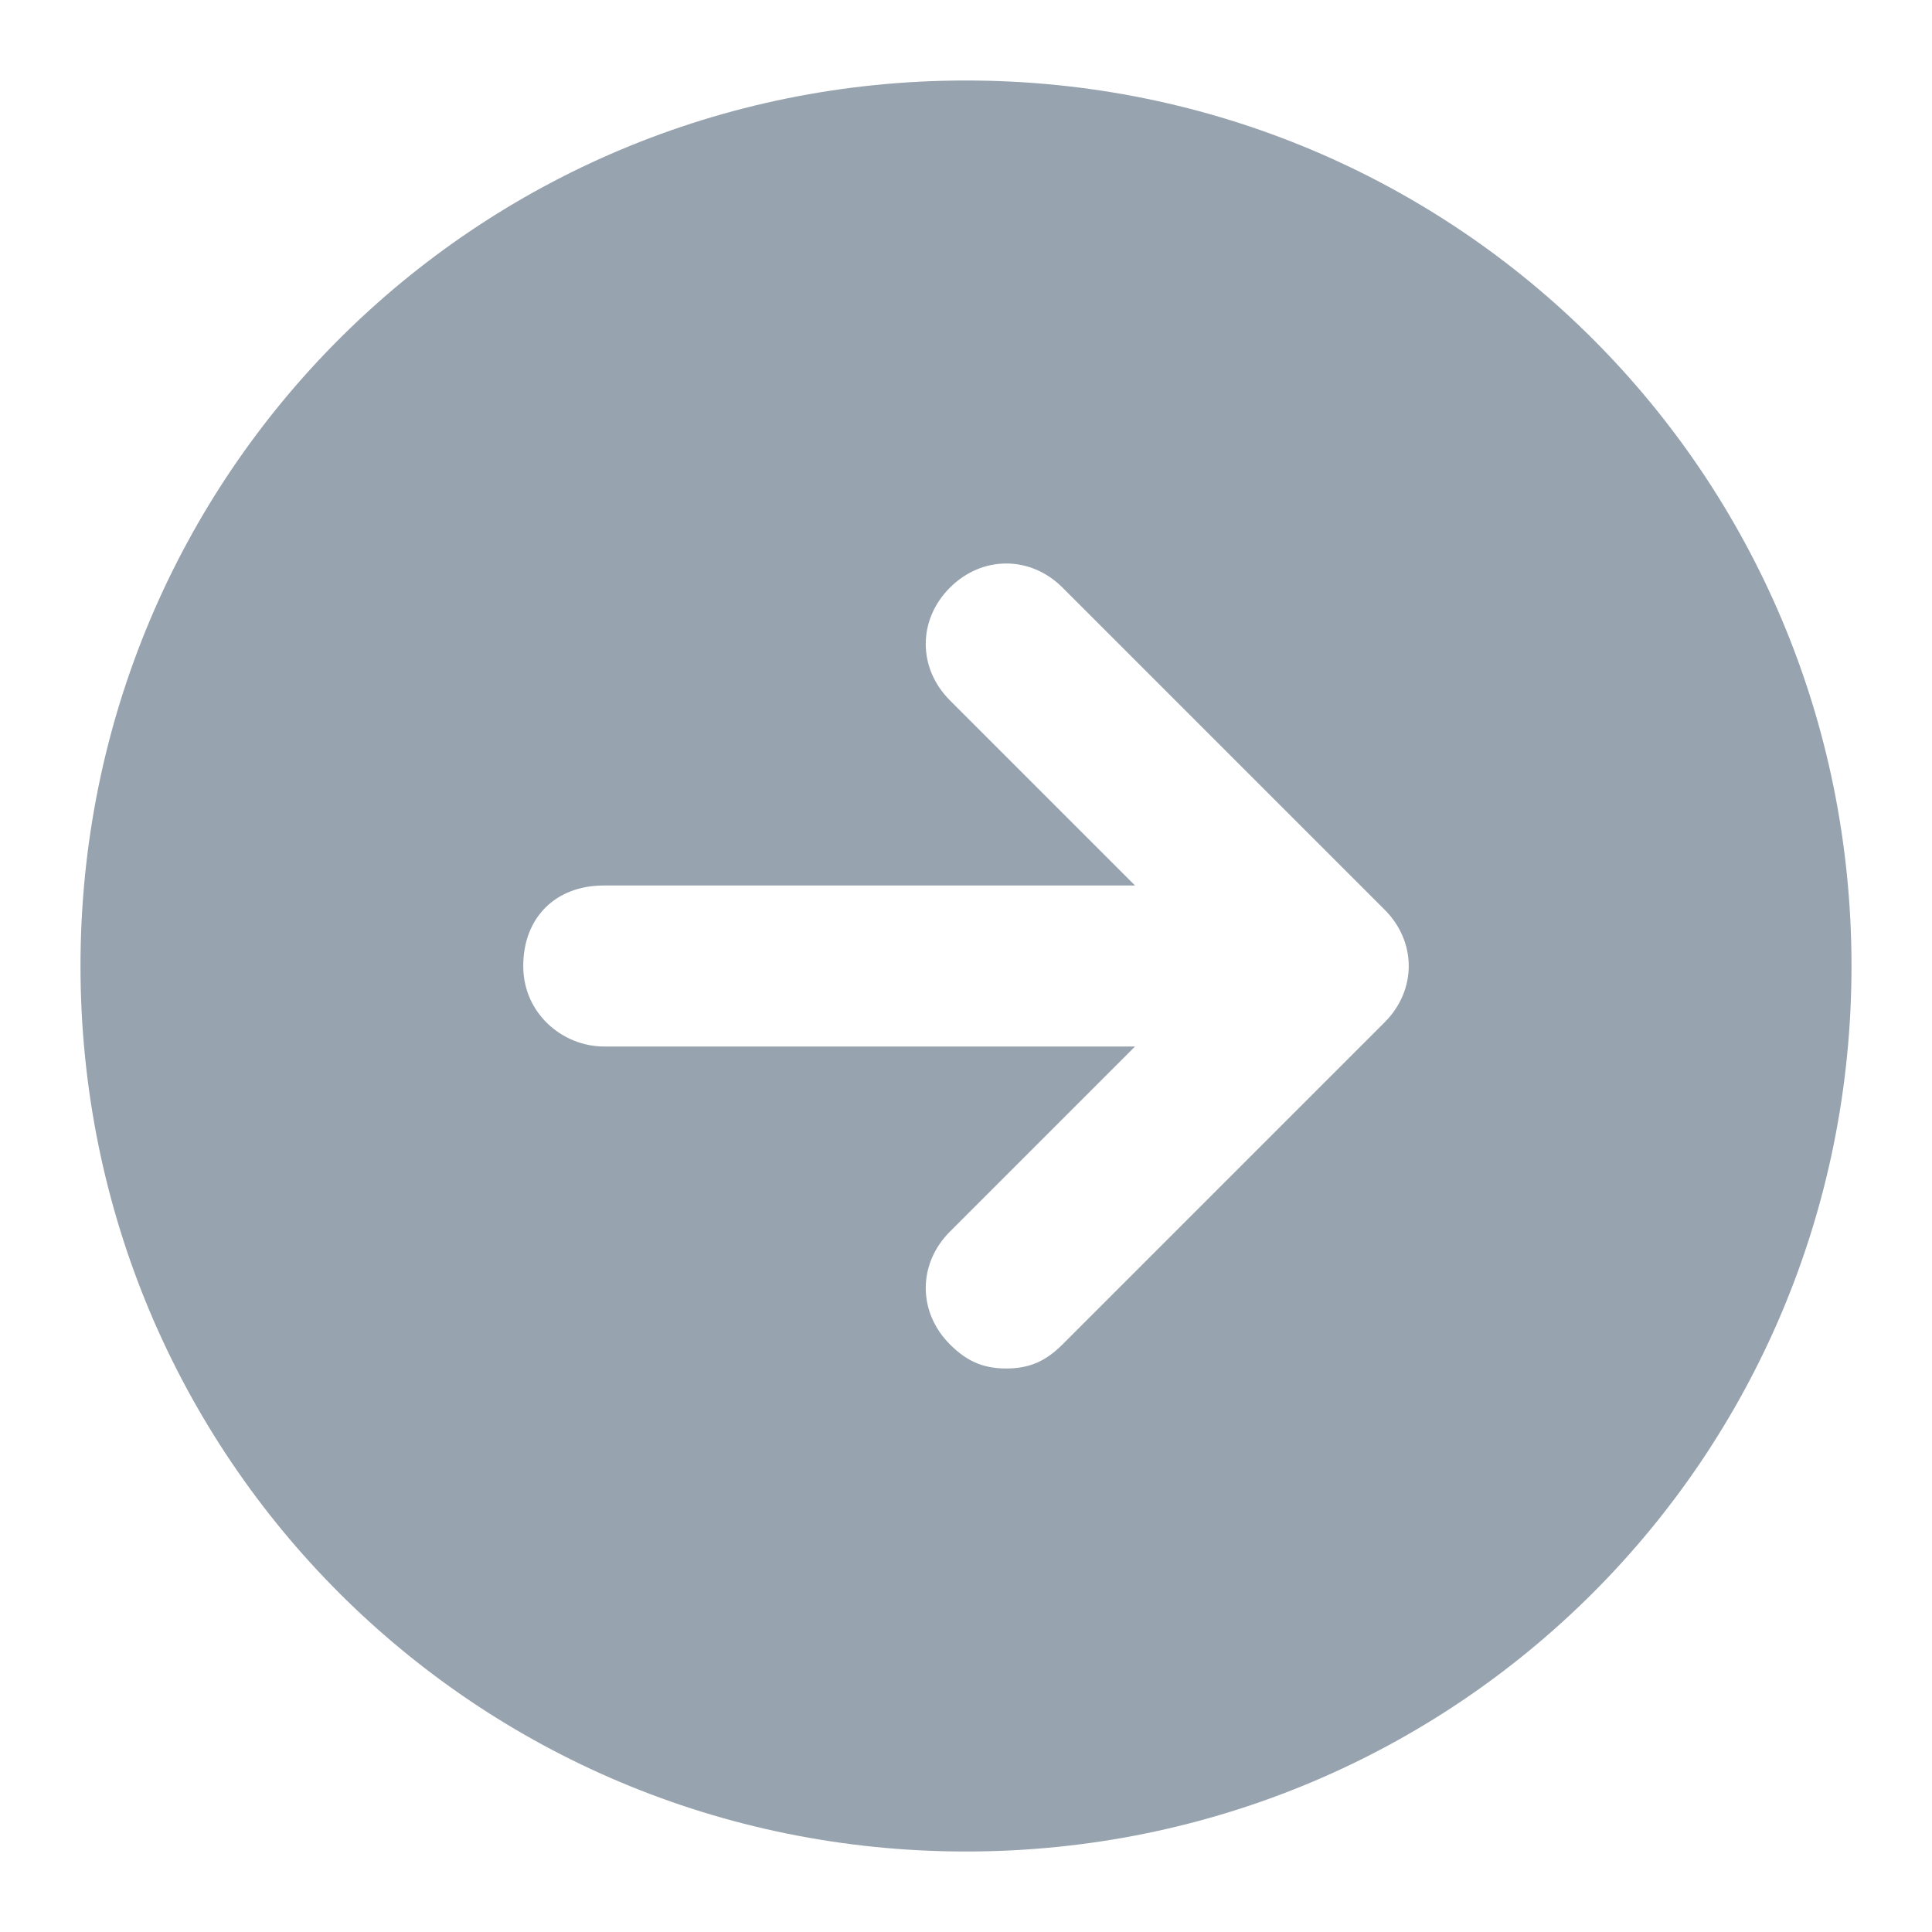 <svg width="24" height="24" viewBox="0 0 24 24" fill="none" xmlns="http://www.w3.org/2000/svg">
<path d="M1 12C1 18.1 5.9 23 12 23C18.1 23 23 18.1 23 12C23 5.9 18.1 1 12 1C5.9 1 1 5.9 1 12ZM6.5 12C6.5 11.4 6.9 11 7.5 11H14.1L11.8 8.7C11.4 8.3 11.4 7.7 11.8 7.3C12.2 6.9 12.8 6.9 13.2 7.3L17.2 11.3C17.6 11.7 17.6 12.3 17.2 12.7L13.2 16.7C13 16.9 12.8 17 12.5 17C12.2 17 12 16.9 11.8 16.7C11.4 16.3 11.4 15.7 11.8 15.3L14.1 13H7.5C7 13 6.5 12.6 6.5 12Z" fill="#97A3AE"/>
</svg>
